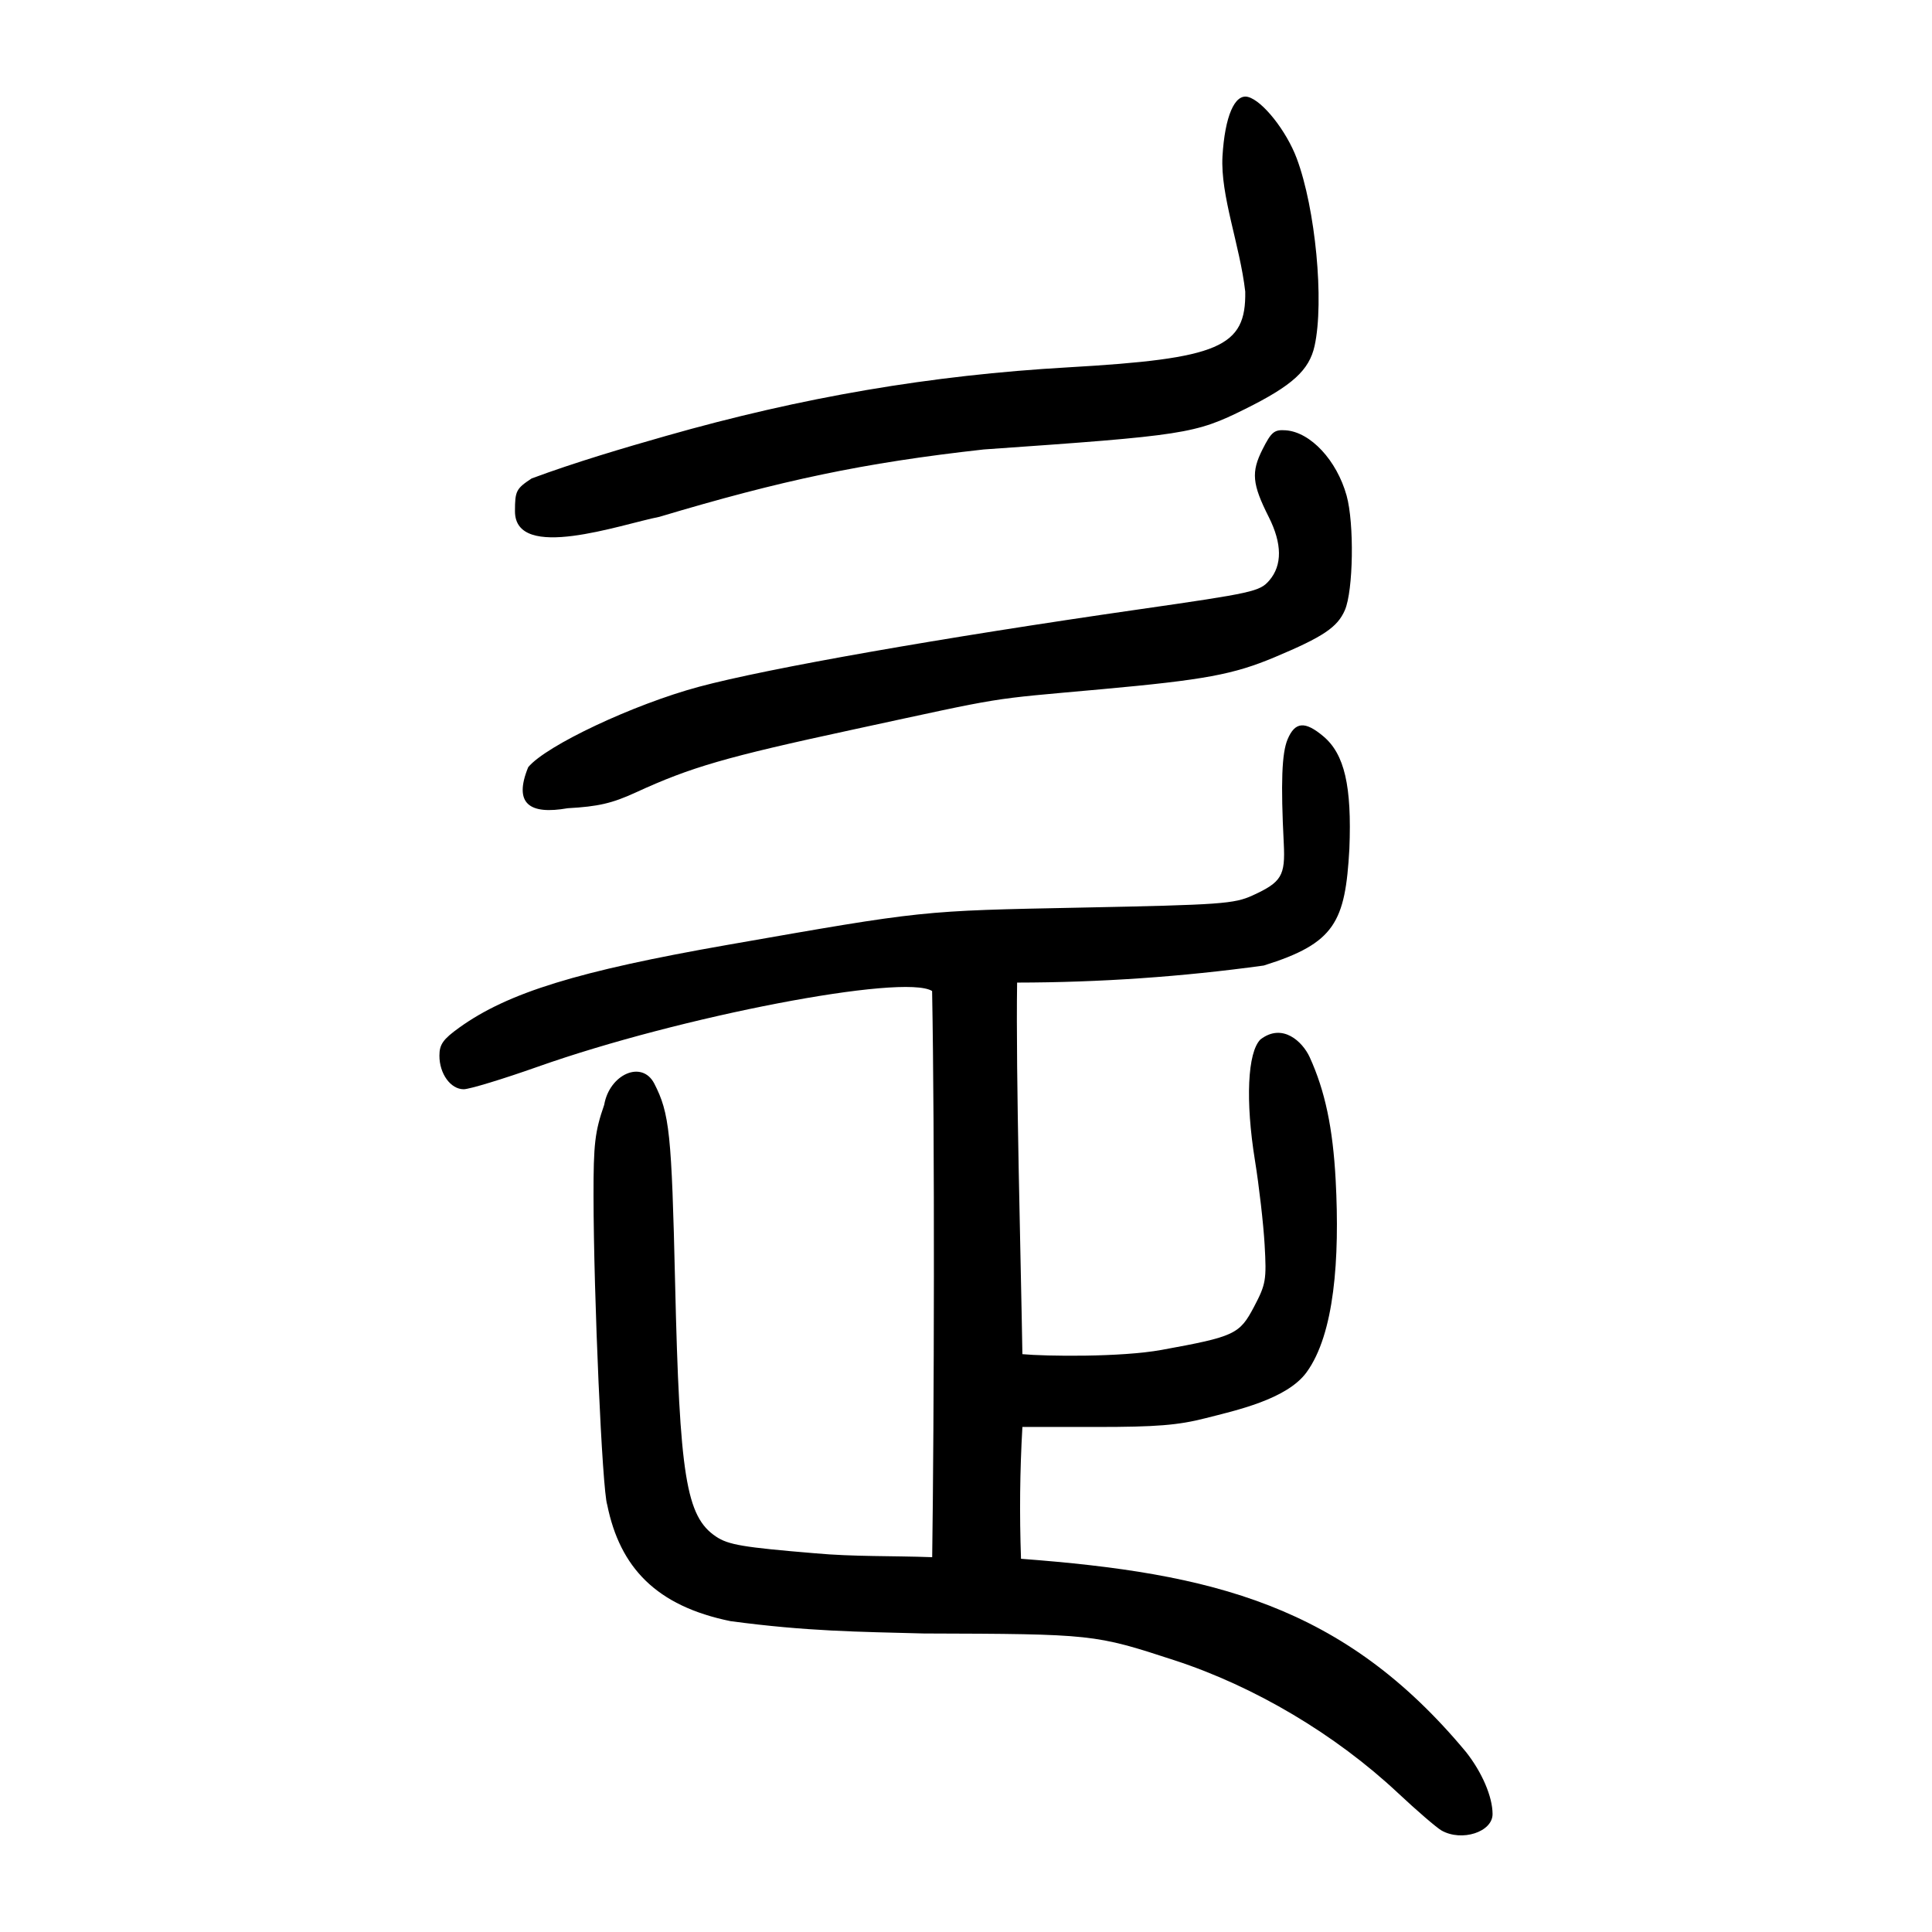 <?xml version="1.0" encoding="UTF-8" standalone="no"?>
<svg
   xmlns:dc="http://purl.org/dc/elements/1.1/"
   xmlns:cc="http://creativecommons.org/ns#"
   xmlns:rdf="http://www.w3.org/1999/02/22-rdf-syntax-ns#"
   xmlns:svg="http://www.w3.org/2000/svg"
   xmlns="http://www.w3.org/2000/svg"
   viewBox="0 0 300 300"
   height="300"
   width="300"
   id="svg114"
   version="1.1">
  <defs
     id="defs118" />
  <path
     id="path124"
     d="m 223.835,284.237 c -0.759,-0.431 -3.814,-3.062 -6.788,-5.847 -9.691,-9.074 -22.233,-16.521 -34.656,-20.576 -12.468,-4.07 -12.611,-4.085 -38.945,-4.168 -10.182,-0.271 -18.119,-0.32 -30.016,-1.916 -11.516,-2.355 -17.17,-8.316 -19.144,-18.075 -0.767,-2.207 -2.107,-32.466 -2.124,-47.957 -0.009,-8.079 0.211,-9.957 1.659,-14.146 0.807,-4.707 5.832,-7.003 7.765,-3.317 2.384,4.632 2.706,7.701 3.243,30.918 0.695,30.103 1.701,36.341 6.358,39.449 1.914,1.277 4.173,1.658 15.354,2.59 6.042,0.55 12.002,0.376 18.209,0.608 0.304,-21.441 0.408,-65.624 -0.013,-87.914 -4.339,-2.749 -39.089,3.921 -61.214,11.749 -5.443,1.926 -10.626,3.502 -11.519,3.502 -2.033,0 -3.771,-2.402 -3.771,-5.212 0,-1.75 0.569,-2.553 3.087,-4.362 7.561,-5.43 18.427,-8.779 41.699,-12.852 30.693,-5.372 29.777,-5.276 54.924,-5.78 21.643,-0.434 23.702,-0.581 26.566,-1.891 4.493,-2.056 5.089,-3.049 4.835,-8.059 -0.479,-9.435 -0.309,-14.038 0.596,-16.184 1.155,-2.738 2.694,-2.864 5.554,-0.458 3.283,2.763 4.428,7.716 4.037,17.474 -0.637,11.365 -2.221,14.656 -13.291,18.113 -12.714,1.755 -25.487,2.632 -38.303,2.65 -0.215,14.342 0.593,43.424 0.821,57.699 3.606,0.336 15.263,0.494 21.605,-0.66 11.353,-2.067 12.111,-2.421 14.358,-6.689 1.849,-3.512 1.963,-4.176 1.651,-9.637 -0.184,-3.226 -0.861,-9.126 -1.505,-13.111 -1.494,-9.252 -1.152,-16.765 0.856,-18.773 3.424,-2.63 6.534,0.346 7.64,2.74 2.393,5.243 3.611,11.013 4.041,19.138 0.646,12.21 -0.201,23.868 -4.514,29.797 -3.066,4.215 -10.952,5.924 -15.703,7.139 -4.255,1.088 -7.634,1.361 -16.874,1.361 h -11.554 c -0.394,6.88 -0.46,13.493 -0.217,20.469 29.67,2.232 50.107,7.152 69.094,29.993 2.498,3.161 4.121,6.945 4.13,9.636 0.01,2.796 -4.787,4.344 -7.932,2.559 z M 82.022,119.124 c 2.795,-3.368 16.345,-9.746 26.516,-12.483 10.592,-2.85 37.609,-7.603 68.287,-12.014 17.753,-2.553 18.798,-2.785 20.271,-4.496 2.03,-2.36 2,-5.715 -0.087,-9.858 -2.58,-5.119 -2.749,-6.962 -0.963,-10.5 1.372,-2.718 1.823,-3.086 3.616,-2.955 3.838,0.282 7.913,4.658 9.437,10.132 1.205,4.33 1.047,14.765 -0.27,17.796 -1.155,2.66 -3.352,4.133 -10.871,7.292 -6.44,2.706 -10.894,3.53 -26.942,4.989 -18.224,1.656 -14.206,1.003 -38.611,6.271 -19.742,4.261 -25.115,5.817 -33.676,9.752 -3.676,1.69 -5.839,2.19 -10.584,2.451 -5.908,1.04 -8.456,-0.678 -6.124,-6.376 z M 79.964,79.397 c 0,-3.159 0.18,-3.513 2.588,-5.103 6.741,-2.504 14.32,-4.741 20.873,-6.606 21.124,-6.022 41.086,-9.426 62.448,-10.648 23.476,-1.343 27.633,-3.122 27.488,-11.763 -0.829,-7.233 -3.874,-14.885 -3.535,-21.003 0.368,-6.209 1.898,-9.762 3.969,-9.22 2.261,0.591 5.961,5.262 7.565,9.55 2.909,7.776 4.284,22.201 2.772,29.092 -0.832,3.79 -3.454,6.175 -10.792,9.816 -7.799,3.869 -9.283,4.099 -40.578,6.279 -18.756,2.086 -31.431,4.795 -50.372,10.461 -5.998,1.177 -22.408,7.007 -22.426,-0.855 z"
     style="fill:#000000;stroke-width:0.69" />
</svg>
